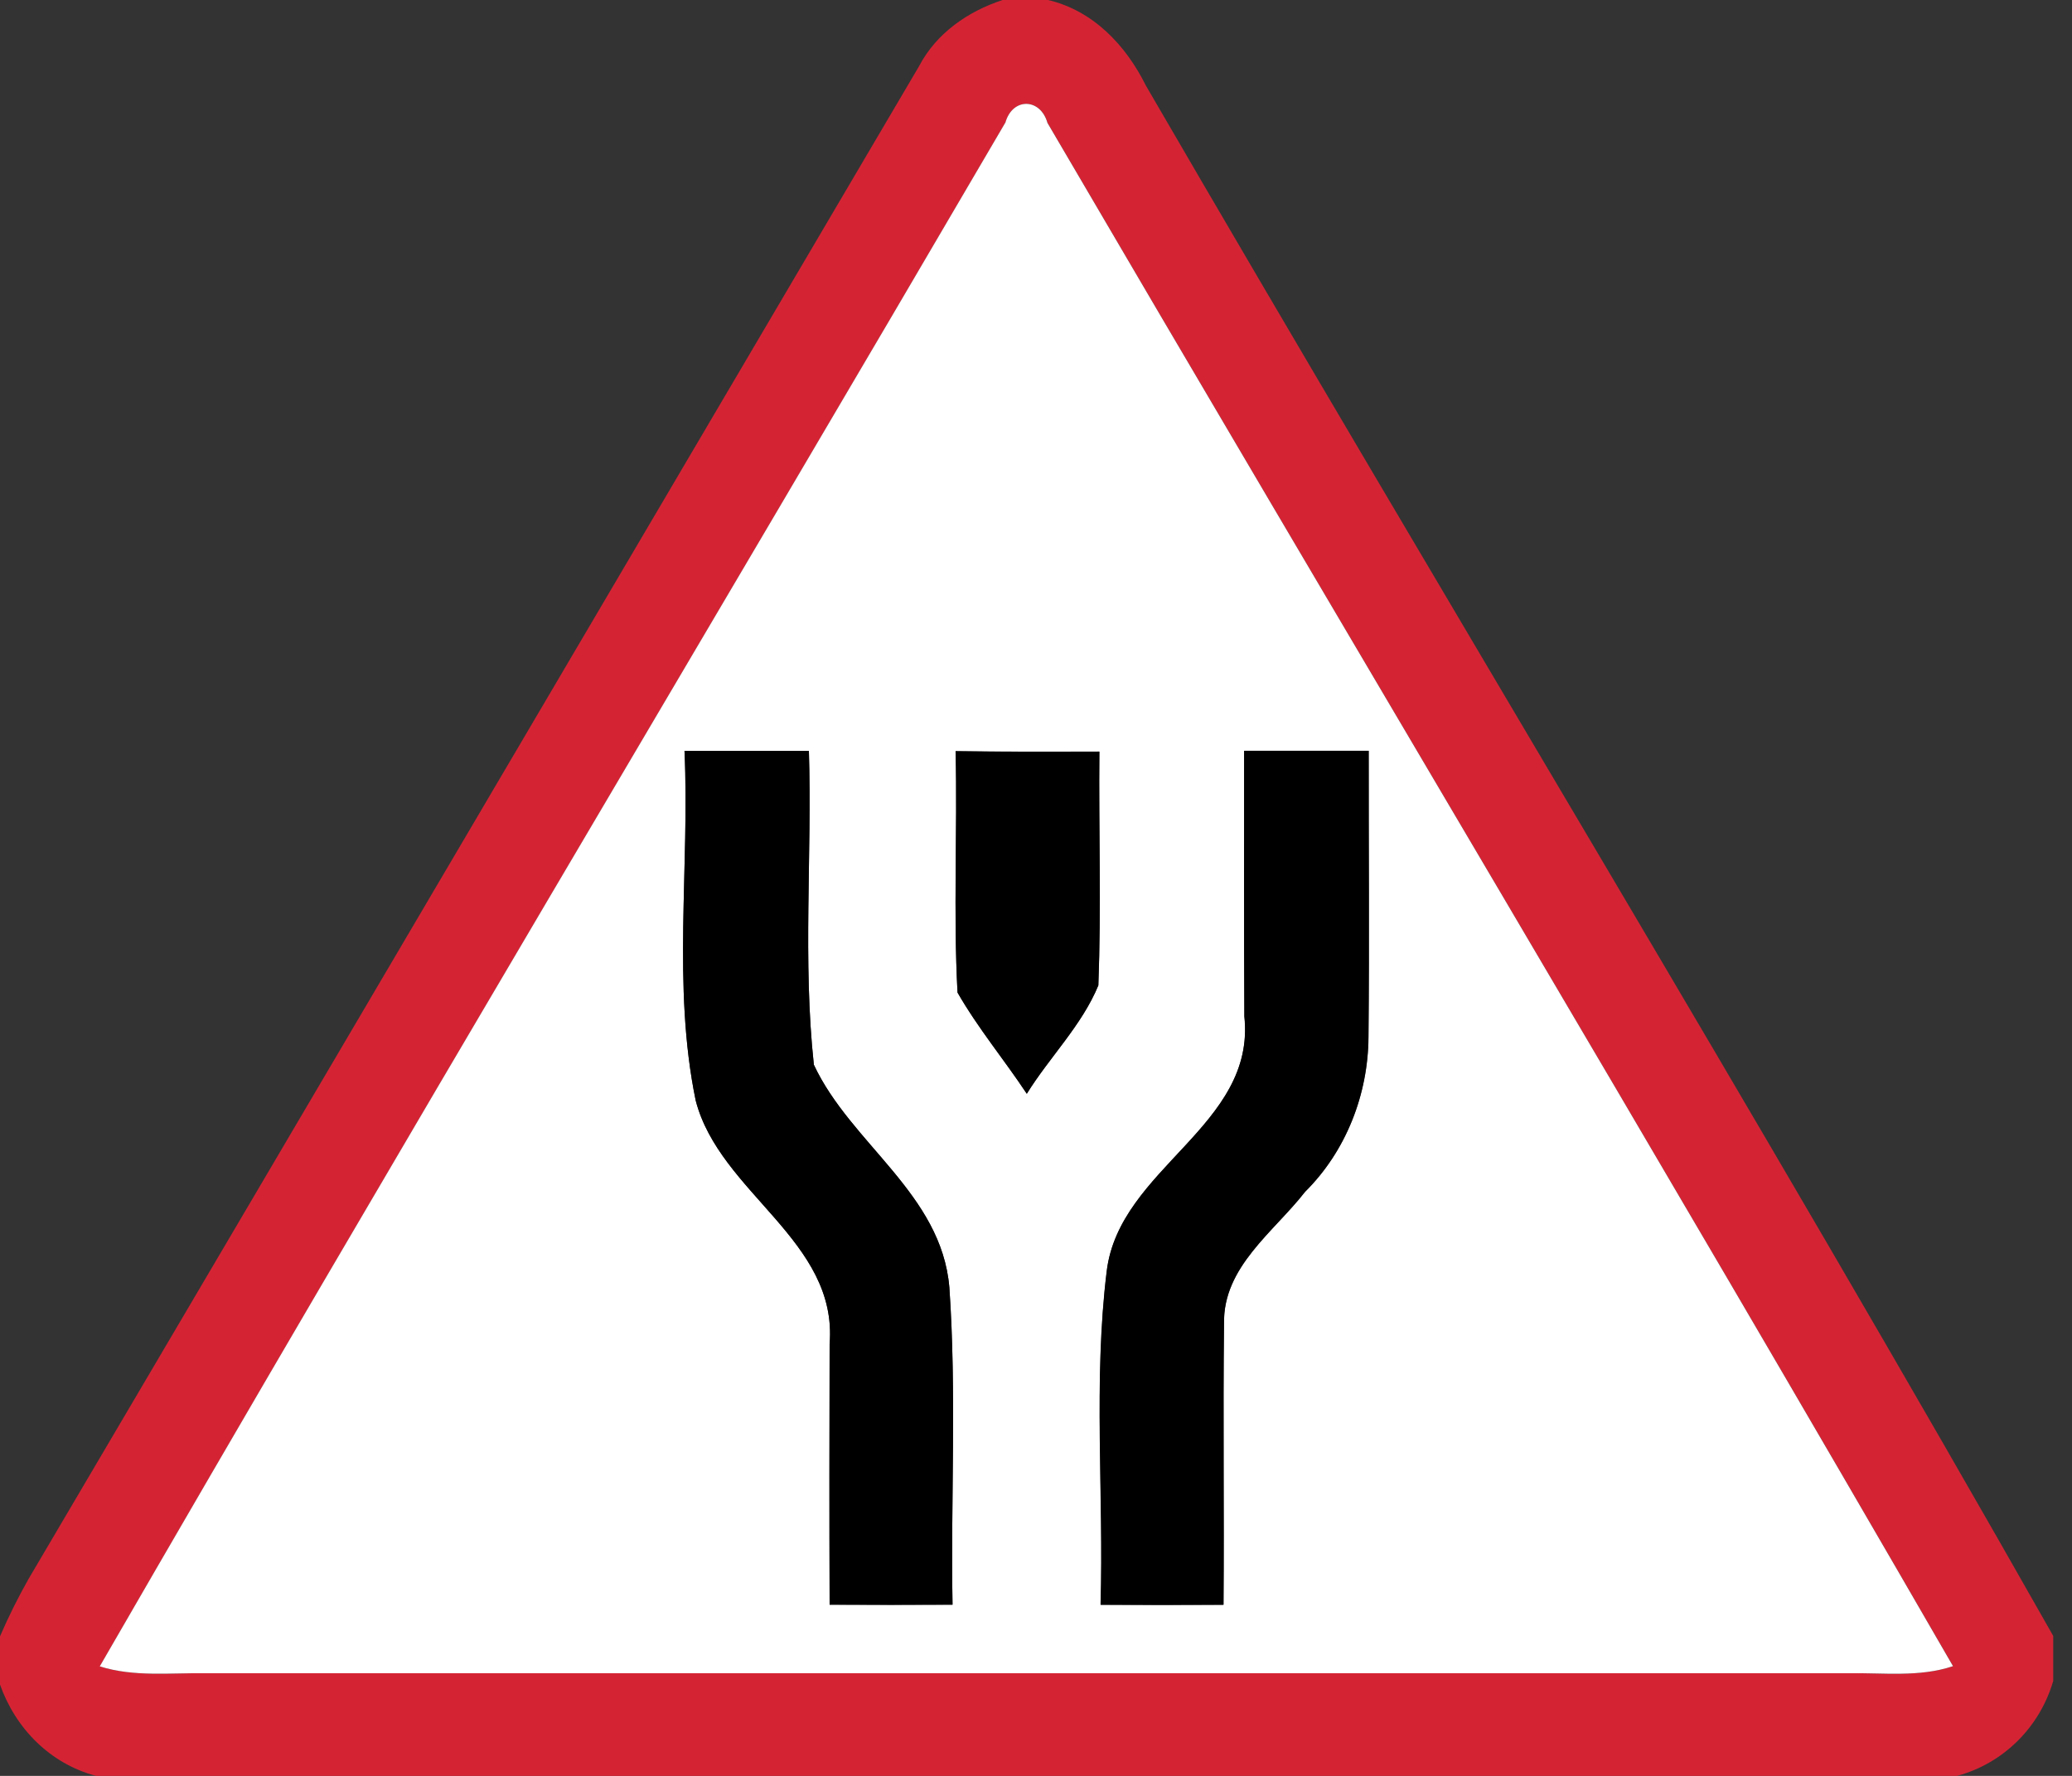 <!-- Generated by IcoMoon.io -->
<svg version="1.1" xmlns="http://www.w3.org/2000/svg" width="28" height="24" viewBox="0 0 28 24">
<rect x="0" y="0" width="28" height="24" fill="#333333" stroke="none"/>
<title>warning--divided-highway--g3</title>
<path fill="#d42434" d="M13.547 0h0.616c0.61 0.144 1.052 0.612 1.322 1.157 4.063 6.996 8.271 13.914 12.261 20.951v0.61c-0.183 0.624-0.669 1.111-1.299 1.282h-25.149c-0.62-0.164-1.089-0.64-1.299-1.237v-0.646c0.115-0.268 0.246-0.53 0.39-0.784 4.013-6.81 8.020-13.626 12.031-20.439 0.233-0.445 0.658-0.739 1.126-0.893M13.586 1.658c-4.070 6.959-8.207 13.881-12.237 20.862 0.462 0.146 0.95 0.086 1.426 0.093 7.398 0 14.798 0 22.197 0 0.474-0.008 0.961 0.058 1.421-0.096-4.031-6.979-8.167-13.899-12.237-20.856-0.096-0.339-0.473-0.345-0.569-0.003z"></path>
<path fill="#fff" d="M13.586 1.658c0.096-0.343 0.473-0.336 0.569 0.003 4.070 6.957 8.206 13.877 12.237 20.856-0.459 0.154-0.946 0.087-1.421 0.096-7.398 0-14.798 0-22.197 0-0.476-0.007-0.964 0.053-1.426-0.093 4.030-6.981 8.167-13.903 12.237-20.862M9.25 10.147c0.072 1.572-0.168 3.177 0.151 4.725 0.325 1.256 1.926 1.891 1.81 3.295-0.003 1.172-0.004 2.346 0 3.52 0.554 0.003 1.107 0.003 1.661 0-0.025-1.429 0.056-2.863-0.043-4.289-0.107-1.265-1.333-1.941-1.831-3.008-0.151-1.404-0.024-2.83-0.067-4.242-0.56-0.001-1.121-0.001-1.681 0M12.913 10.152c0.026 1.088-0.032 2.178 0.026 3.261 0.275 0.48 0.631 0.907 0.936 1.368 0.308-0.497 0.744-0.924 0.967-1.465 0.040-1.052 0.004-2.106 0.014-3.159-0.648 0-1.296 0.004-1.944-0.006M16.814 10.147c0 1.196-0.003 2.392 0.003 3.588 0.158 1.484-1.69 2.046-1.86 3.443-0.183 1.491-0.039 3.008-0.083 4.509 0.554 0.003 1.107 0.003 1.661 0 0.010-1.268-0.008-2.535 0.007-3.803-0.014-0.763 0.671-1.233 1.096-1.779 0.554-0.549 0.852-1.318 0.856-2.095 0.012-1.287 0.001-2.575 0.003-3.864-0.56-0.001-1.121-0.001-1.681 0z"></path>
<path fill="#000" d="M9.25 10.147c0.56-0.001 1.121-0.001 1.681 0 0.043 1.412-0.085 2.838 0.067 4.242 0.498 1.067 1.724 1.742 1.831 3.008 0.099 1.426 0.018 2.861 0.043 4.289-0.554 0.003-1.107 0.003-1.661 0-0.004-1.174-0.003-2.347 0-3.52 0.115-1.404-1.486-2.039-1.81-3.295-0.319-1.548-0.079-3.153-0.151-4.725z"></path>
<path fill="#000" d="M12.913 10.152c0.648 0.010 1.296 0.006 1.944 0.006-0.010 1.053 0.026 2.107-0.014 3.159-0.223 0.541-0.659 0.968-0.967 1.465-0.305-0.461-0.662-0.888-0.936-1.368-0.058-1.083 0-2.174-0.026-3.261z"></path>
<path fill="#000" d="M16.814 10.147c0.56-0.001 1.121-0.001 1.681 0-0.001 1.289 0.010 2.576-0.003 3.864-0.004 0.777-0.302 1.545-0.856 2.095-0.424 0.545-1.11 1.015-1.096 1.779-0.015 1.268 0.003 2.535-0.007 3.803-0.554 0.003-1.107 0.003-1.661 0 0.044-1.501-0.1-3.017 0.083-4.509 0.171-1.397 2.019-1.959 1.86-3.443-0.006-1.196-0.003-2.392-0.003-3.588z"></path>
</svg>
